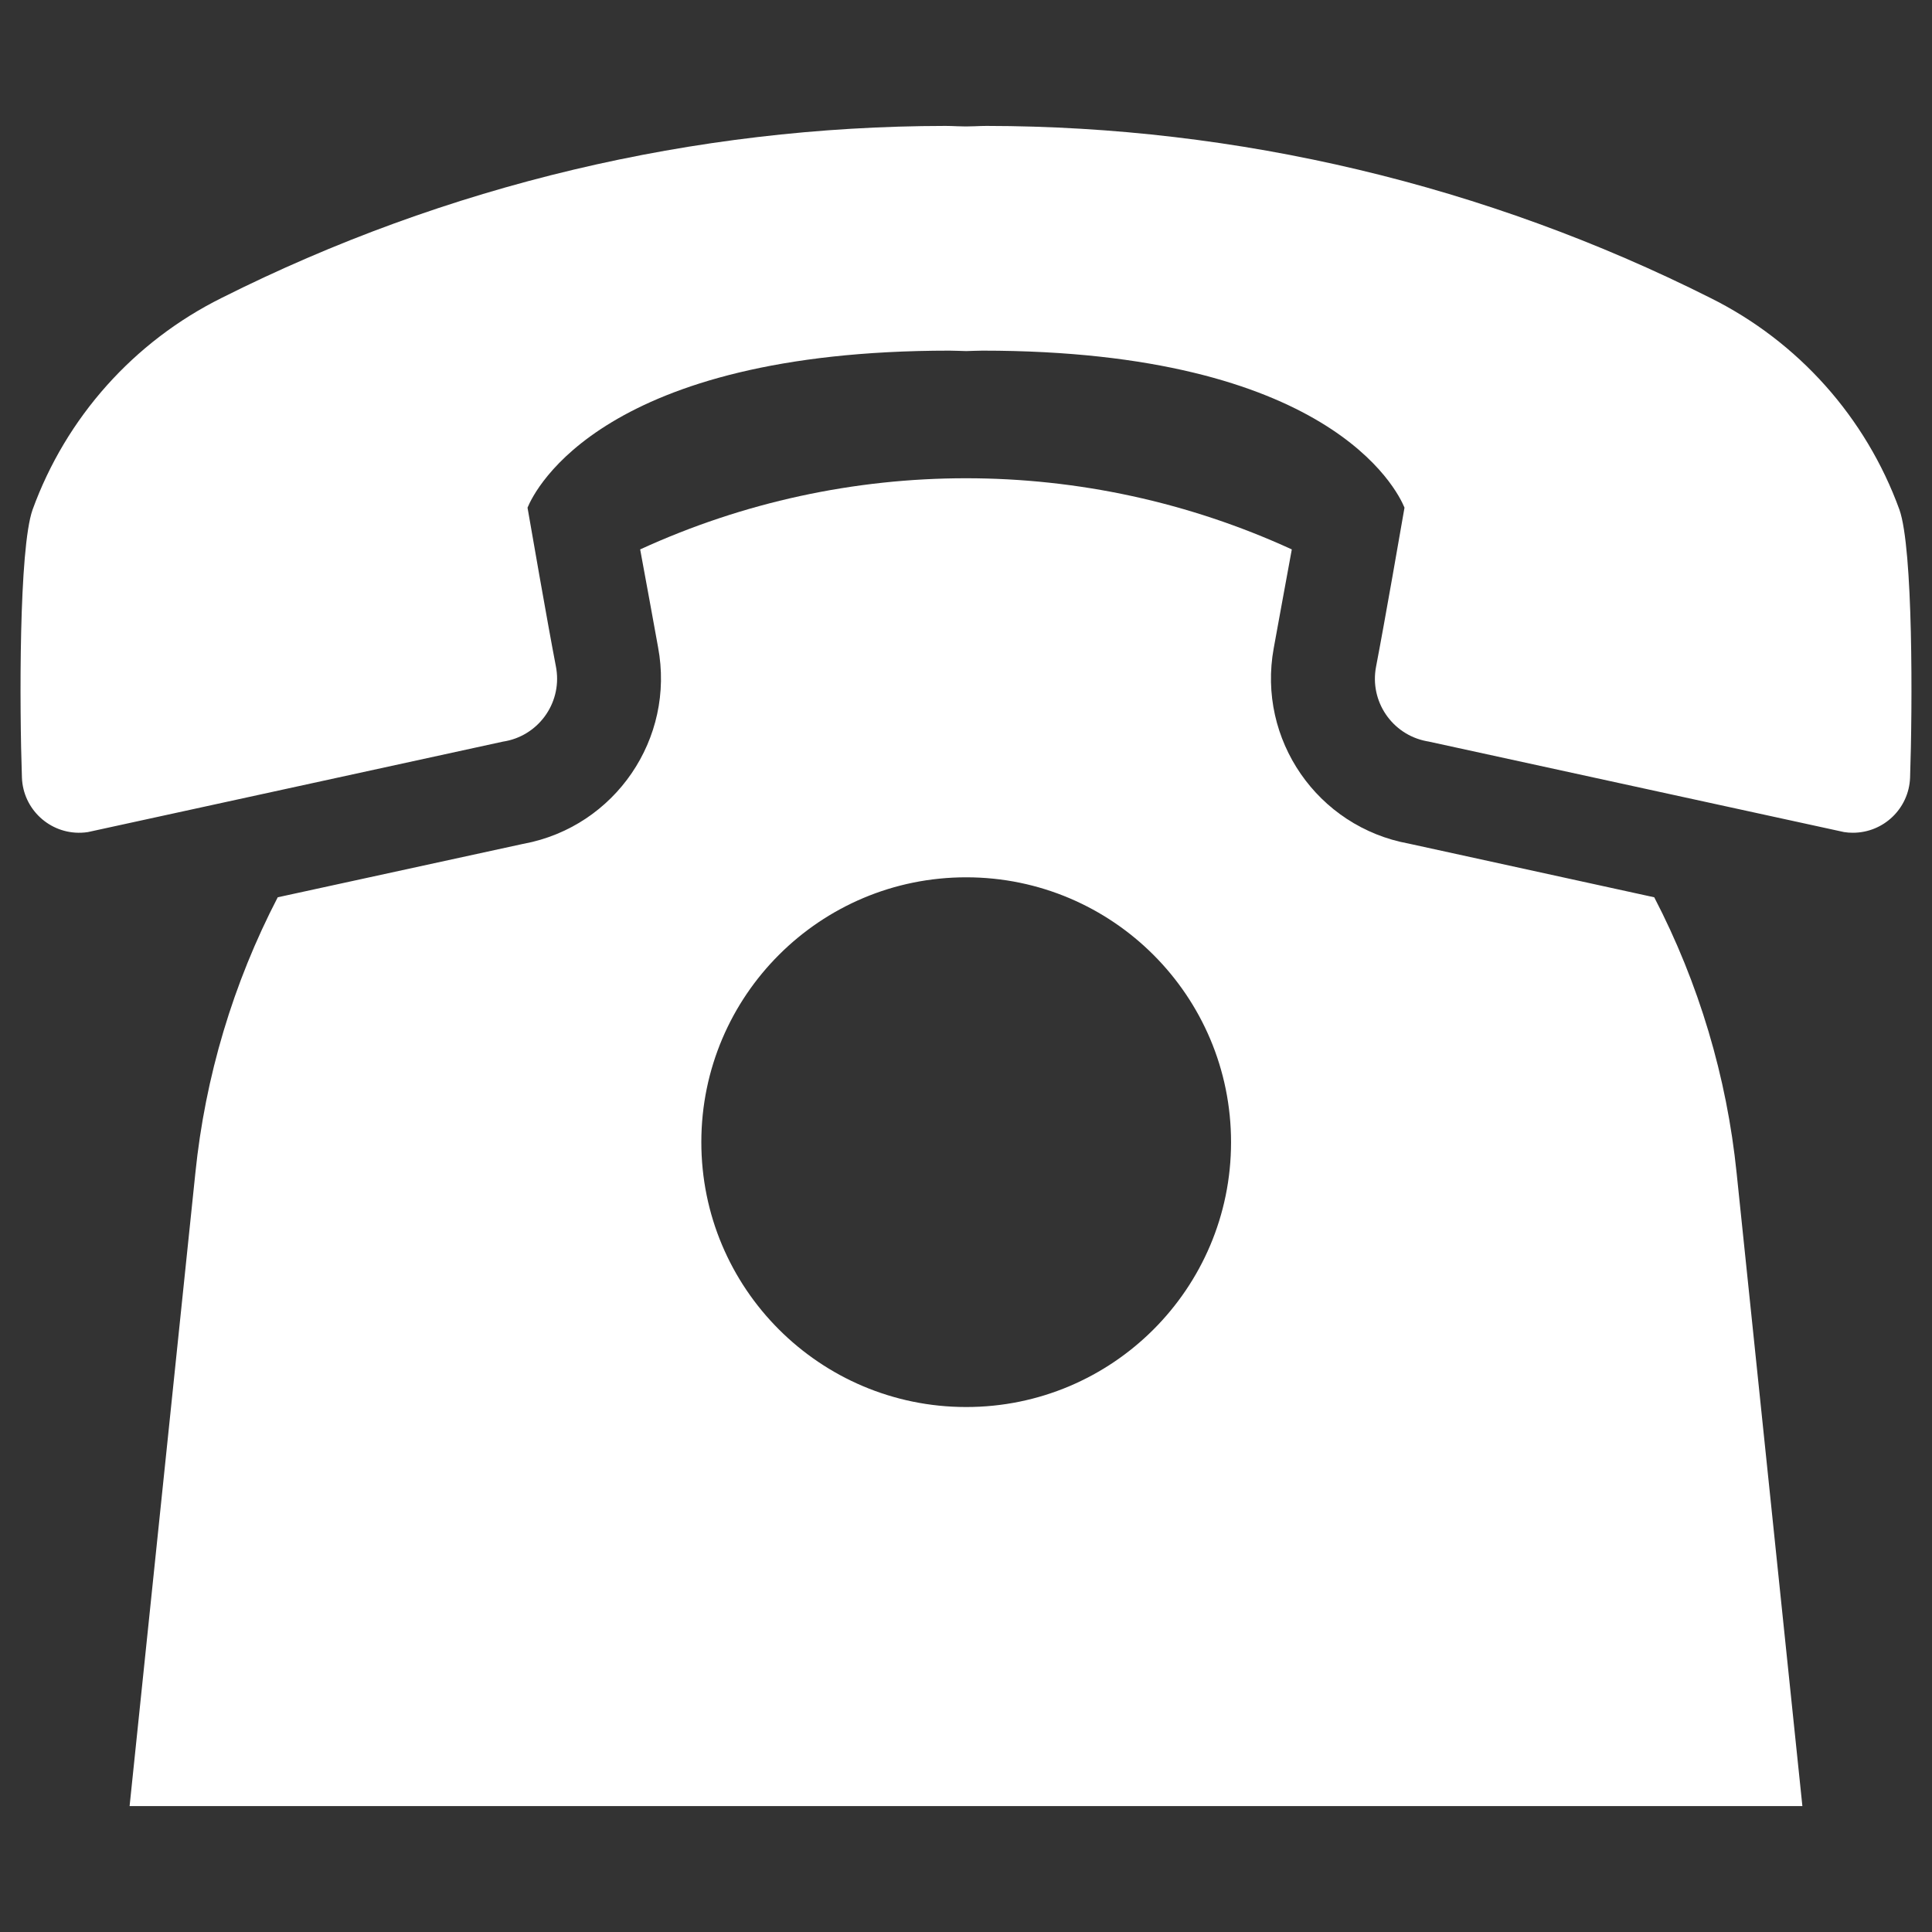 <?xml version="1.0" encoding="utf-8"?>
<!-- Generator: Adobe Illustrator 16.0.0, SVG Export Plug-In . SVG Version: 6.00 Build 0)  -->
<!DOCTYPE svg PUBLIC "-//W3C//DTD SVG 1.1//EN" "http://www.w3.org/Graphics/SVG/1.1/DTD/svg11.dtd">
<svg version="1.1" id="Layer_1" xmlns="http://www.w3.org/2000/svg" xmlns:xlink="http://www.w3.org/1999/xlink" x="0px" y="0px"
	 width="1080px" height="1080px" viewBox="0 0 1080 1080" enable-background="new 0 0 1080 1080" xml:space="preserve">
<rect x="0" y="0" width="1080" height="1080" fill="#333333" stroke="none"/>
<title>a</title>
<path fill="#FFFFFF" d="M924.729,501.587l-137.24-30.007c-50.997-9.313-84.789-58.202-75.477-109.199
	c0.036-0.198,0.073-0.396,0.11-0.594c2.559-13.724,6.513-36.055,10.003-54.664c-115.633-53.036-248.639-53.036-364.271,0
	c3.49,18.609,7.444,40.708,10.003,54.664c9.608,51.083-24.014,100.282-75.096,109.891c-0.245,0.046-0.489,0.092-0.734,0.136
	l-136.775,29.773c-24.939,48.043-40.567,100.37-46.059,154.222l-36.751,353.803h935.097l-36.751-353.803
	C965.296,601.957,949.669,549.63,924.729,501.587z M539.99,786.536c-81.77-0.064-148.005-66.404-147.94-148.174
	s66.404-148.005,148.174-147.94s148.005,66.403,147.94,148.173l0,0c-0.041,81.747-66.344,147.982-148.091,147.941
	C540.045,786.536,540.018,786.536,539.99,786.536z"/>
<path fill="#FFFFFF" d="M1061.803,284.941c-18.72-51.592-56.582-93.997-105.731-118.418
	c-125.537-63.074-264.058-95.991-404.549-96.134c-2.215,0-4.361,0.091-6.497,0.182c-3.521,0.159-6.838,0.159-10.052,0
	c-2.146-0.091-4.282-0.182-6.497-0.182c-140.491,0.143-279.012,33.06-404.548,96.134c-49.15,24.422-87.013,66.827-105.731,118.418
	c-7.679,21.808-7.315,110.309-5.94,149.767c0.658,17.662,15.511,31.446,33.172,30.787c1.227-0.046,2.449-0.162,3.662-0.348
	l232.01-50.566c19.429-2.902,32.827-21.005,29.925-40.435c-0.072-0.486-0.154-0.971-0.247-1.453
	c-4.896-25.419-14.197-79.12-15.89-88.91c4.281-10.404,42.648-87.775,235.916-87.775c1.738,0,3.351,0.068,4.964,0.114l4.315,0.136
	l4.146-0.136c1.612-0.045,3.226-0.114,4.963-0.114c193.393,0,231.703,77.461,235.928,87.775c-1.691,9.768-11.006,63.491-15.9,88.91
	c-3.707,19.283,8.92,37.92,28.203,41.626c0.365,0.07,0.732,0.135,1.1,0.194l232.385,50.634c1.582,0.245,3.181,0.366,4.781,0.363
	c17.239,0.046,31.414-13.576,32.053-30.803C1069.117,395.25,1069.481,306.749,1061.803,284.941z"/>
</svg>
